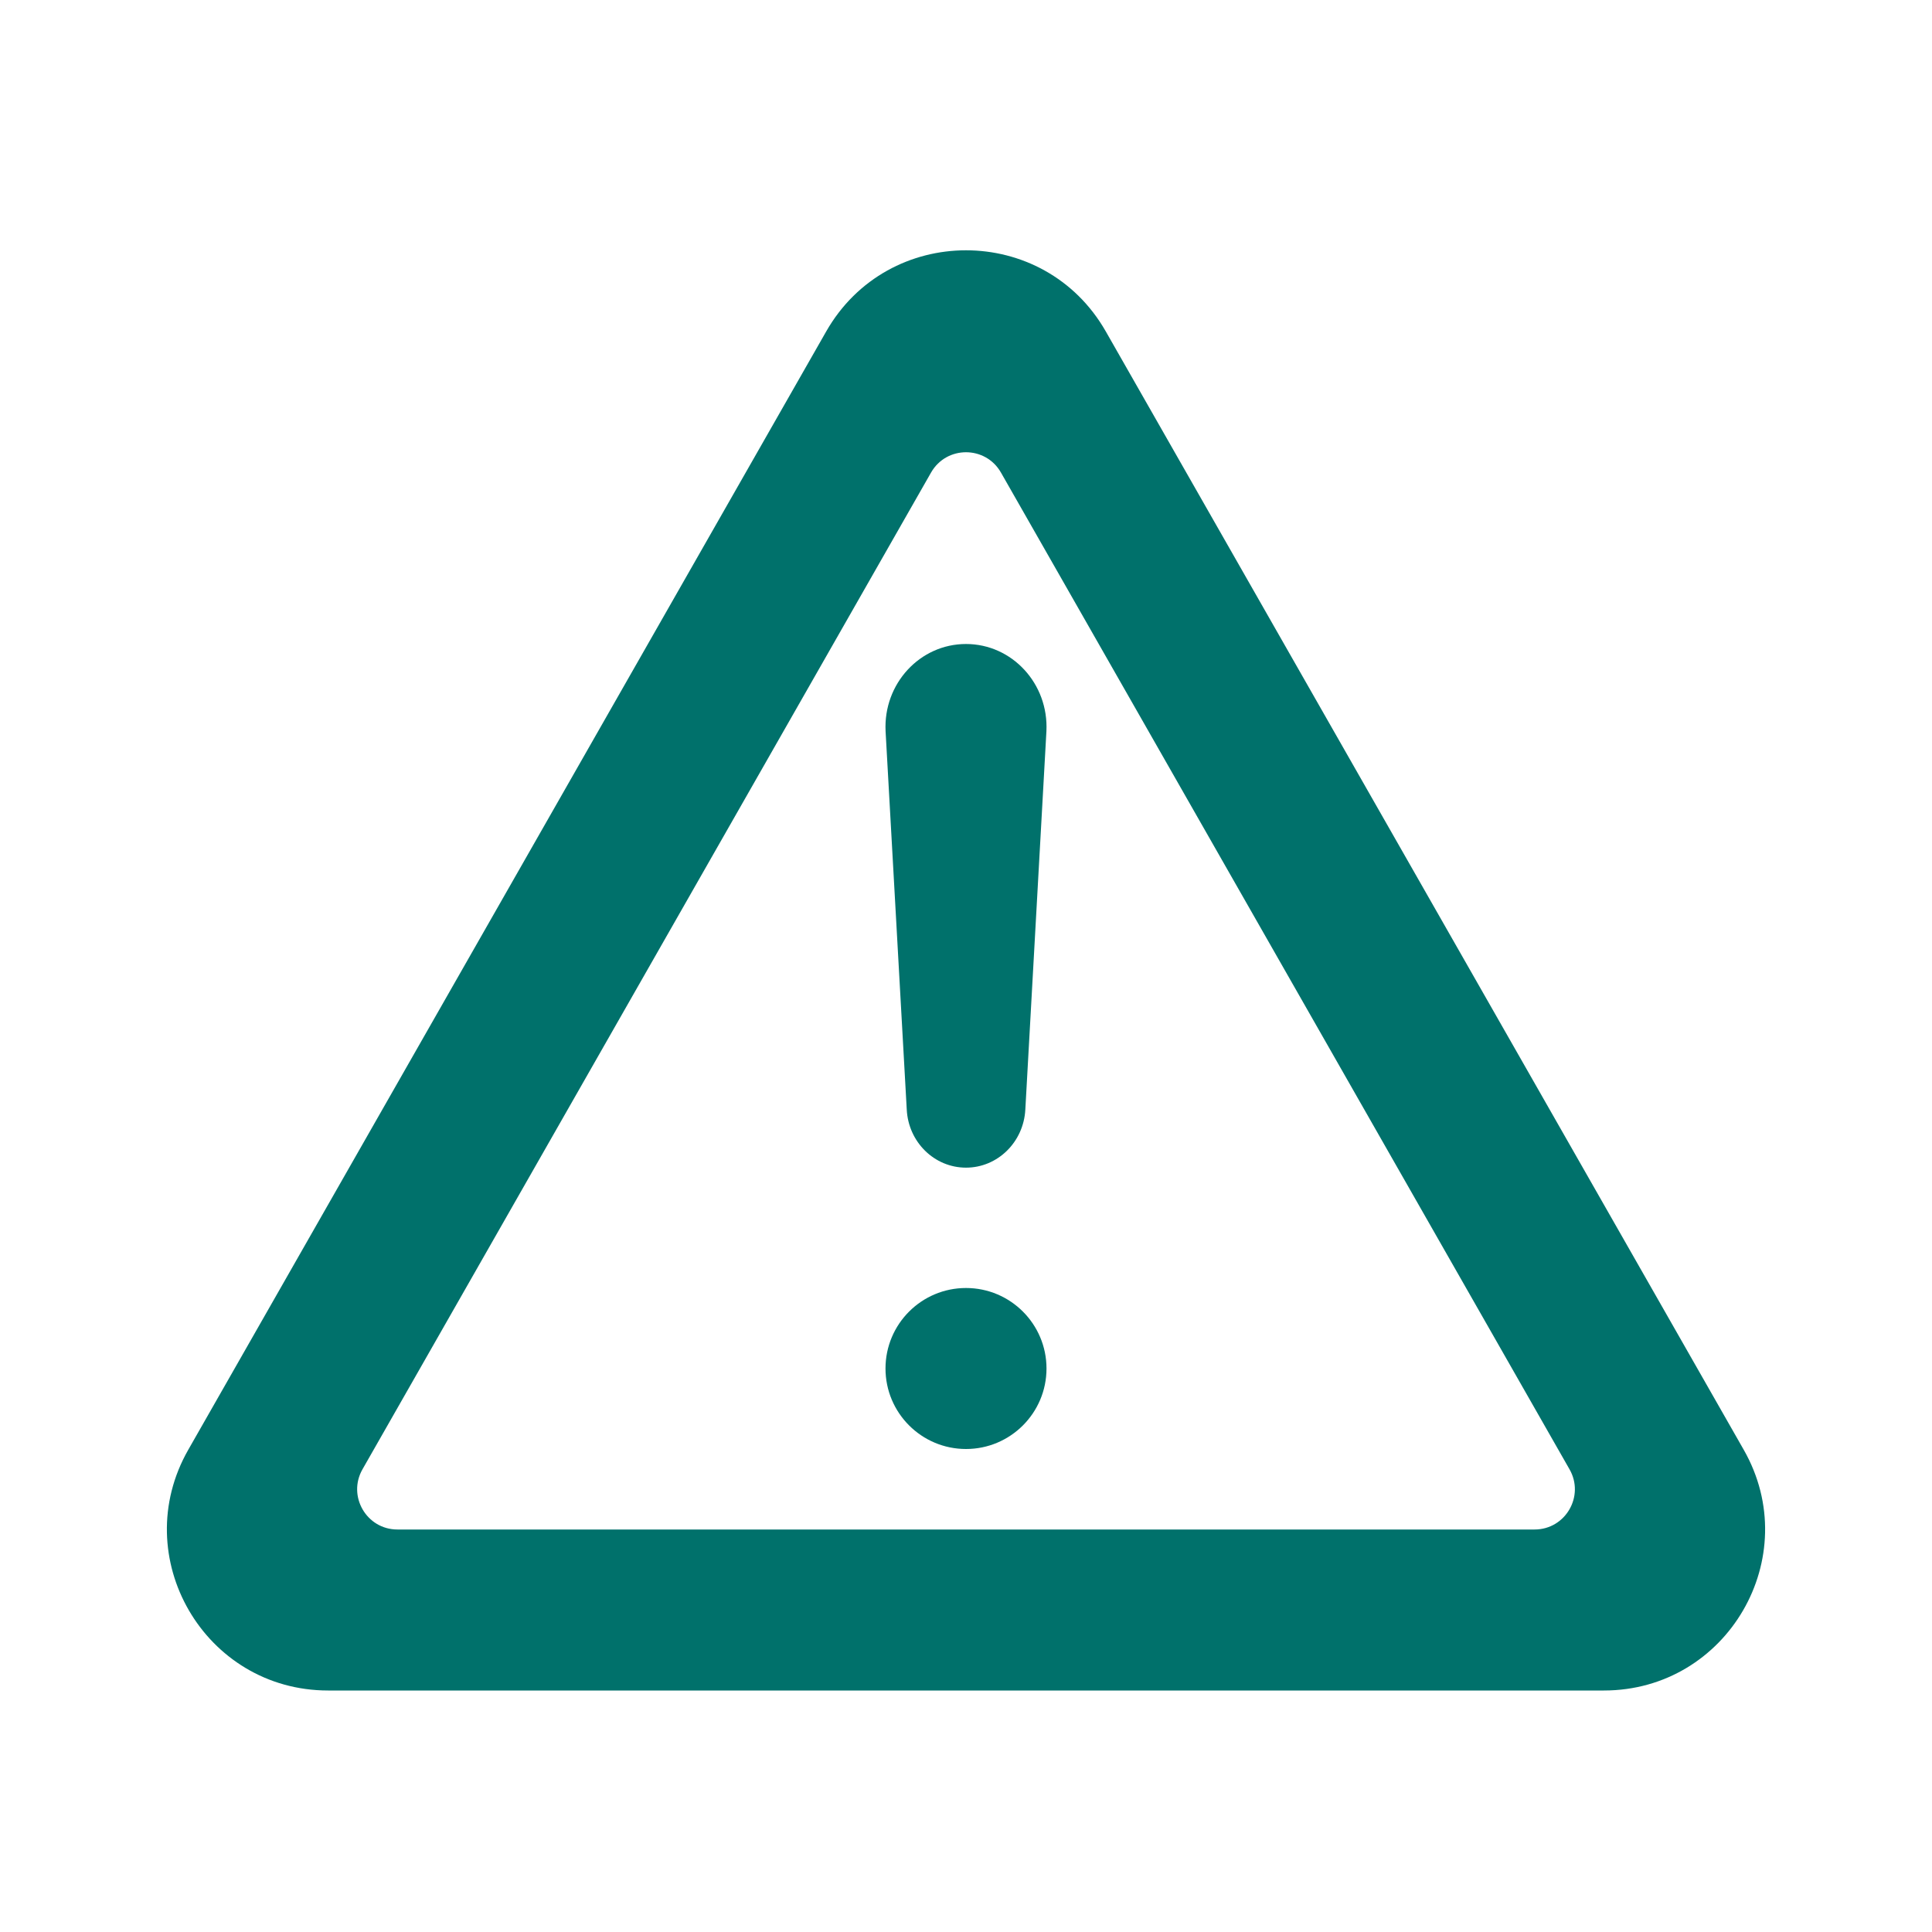 <svg width="24" height="24" viewBox="0 0 24 24" fill="none" xmlns="http://www.w3.org/2000/svg">
<path fill-rule="evenodd" clip-rule="evenodd" d="M12 8C12.572 8 13.028 8.493 12.999 9.083L12.737 13.783C12.716 14.187 12.393 14.505 12 14.505C11.607 14.505 11.284 14.187 11.264 13.783L11.001 9.083C10.972 8.493 11.428 8 12 8ZM12 18C11.448 18 11 17.552 11 17C11 16.448 11.448 16 12 16C12.552 16 13 16.448 13 17C13 17.552 12.552 18 12 18ZM21.661 18.009C22.422 19.342 21.459 21 19.924 21H4.076C2.541 21 1.578 19.342 2.339 18.009L10.263 4.118C11.03 2.773 12.97 2.773 13.737 4.118L21.661 18.009ZM19.063 19C19.447 19 19.688 18.585 19.497 18.252L12.434 5.87C12.242 5.534 11.758 5.534 11.566 5.87L4.503 18.252C4.313 18.585 4.553 19 4.937 19H19.063Z" fill="#00716B"/>
</svg>
